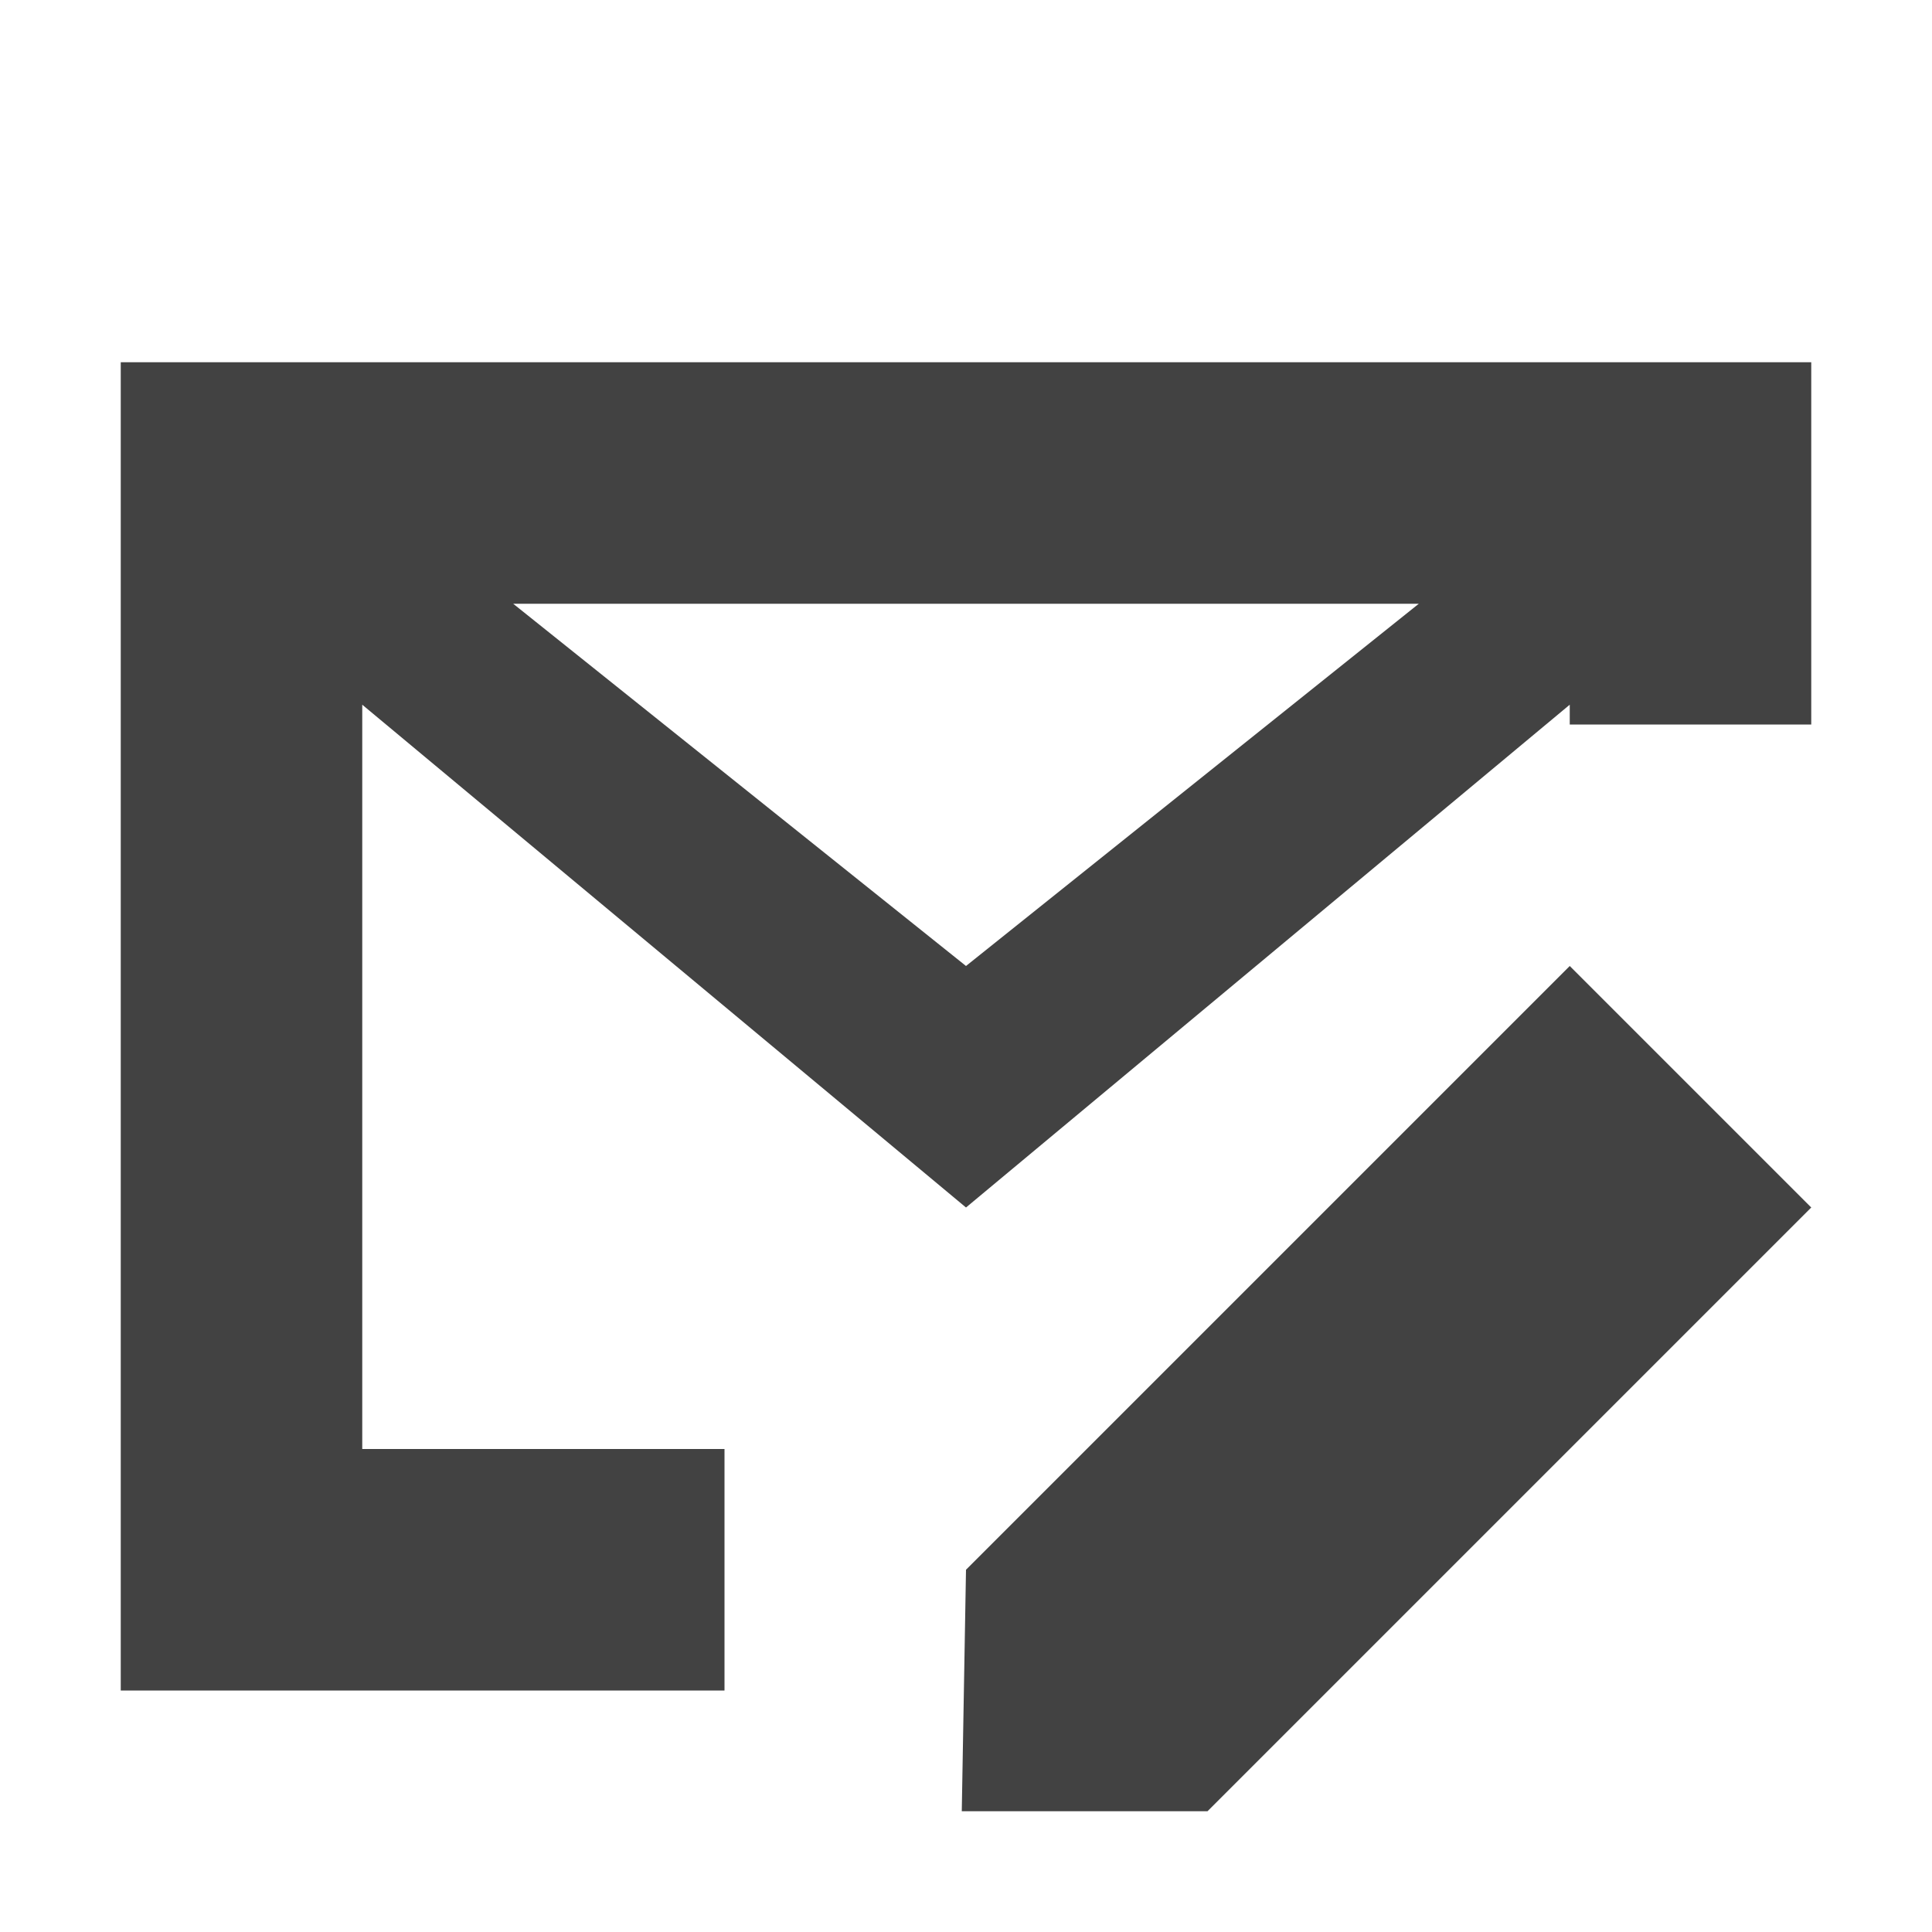 <?xml version="1.0" encoding="UTF-8"?>
<svg xmlns="http://www.w3.org/2000/svg" xmlns:xlink="http://www.w3.org/1999/xlink" width="16px" height="16px" viewBox="0 0 16 16" version="1.1">
<g id="surface1">
<defs>
  <style id="current-color-scheme" type="text/css">
   .ColorScheme-Text { color:#424242; } .ColorScheme-Highlight { color:#eeeeee; }
  </style>
 </defs>
<path style="fill:currentColor" class="ColorScheme-Text" d="M 1 3 L 1 14 L 6 14 L 6 12 L 3 12 L 3 5.836 L 8 10 L 13 5.836 L 13 6 L 15 6 L 15 3 Z M 4.25 5 L 11.75 5 L 8 8 Z M 13 8 L 8 13 L 7.965 15 L 10 15 L 15 10 Z M 13 8 "/>
</g>
</svg>
